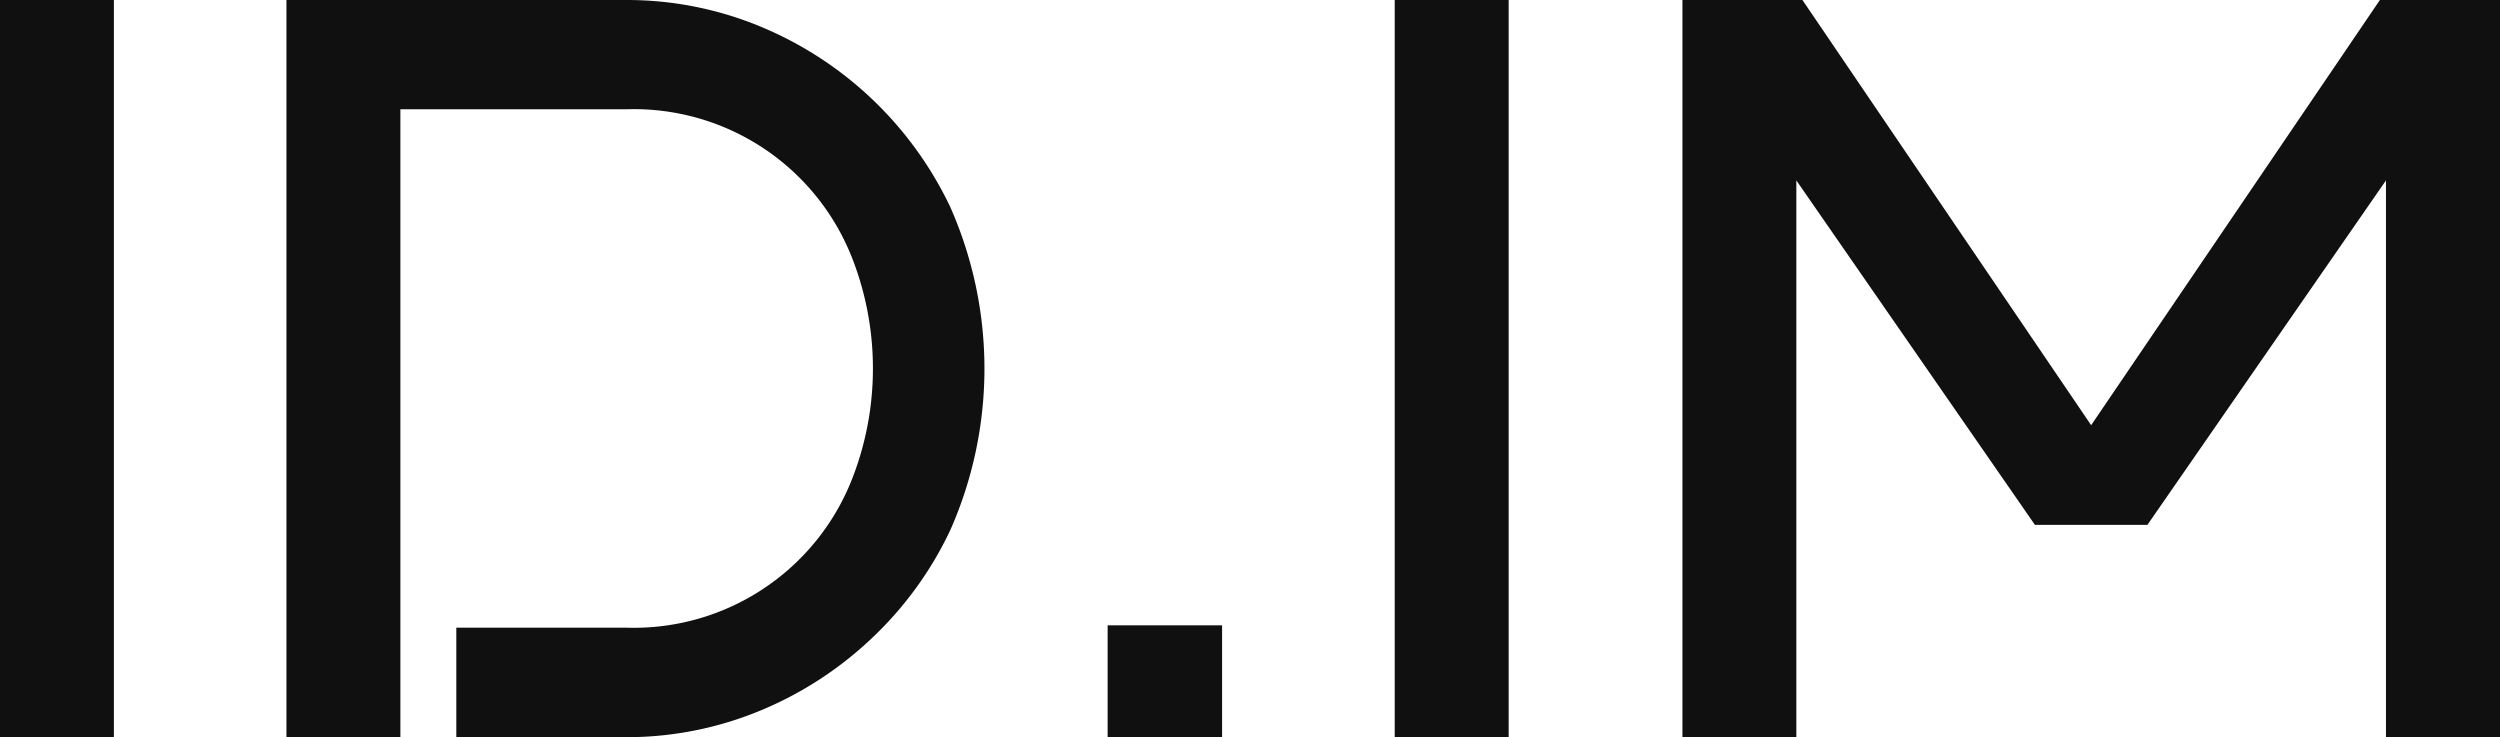 <svg xmlns="http://www.w3.org/2000/svg" width="78" height="23" viewBox="0 0 78 23">
<defs>
    <style>
      .cls-1 {
        fill: #101010;
        fill-rule: evenodd;
      }
    </style>
  </defs>
  <path id="logo" class="cls-1" d="M49,35V58h3.553V35H49ZM92.515,58H96.07V35H92.515V58Zm-8.957,0h3.571V54.511H83.558V58ZM78.646,41.454a11.374,11.374,0,0,0-5.907-5.62A10.873,10.873,0,0,0,68.555,35H57.937V58h3.555V38.409h7.063a7.315,7.315,0,0,1,7.025,4.625,9.474,9.474,0,0,1,0,6.924,7.319,7.319,0,0,1-7.025,4.626H63.237V58h5.318a10.883,10.883,0,0,0,4.185-.837,11.358,11.358,0,0,0,3.483-2.272,11.187,11.187,0,0,0,2.424-3.347A12.448,12.448,0,0,0,78.646,41.454ZM123.253,35l-9.009,13.266L105.236,35l-3.744,0V58h3.554V40.629l7.443,10.746H116l7.442-10.746V58H127V35Z" transform="translate(-49 -35)"/>
</svg>
